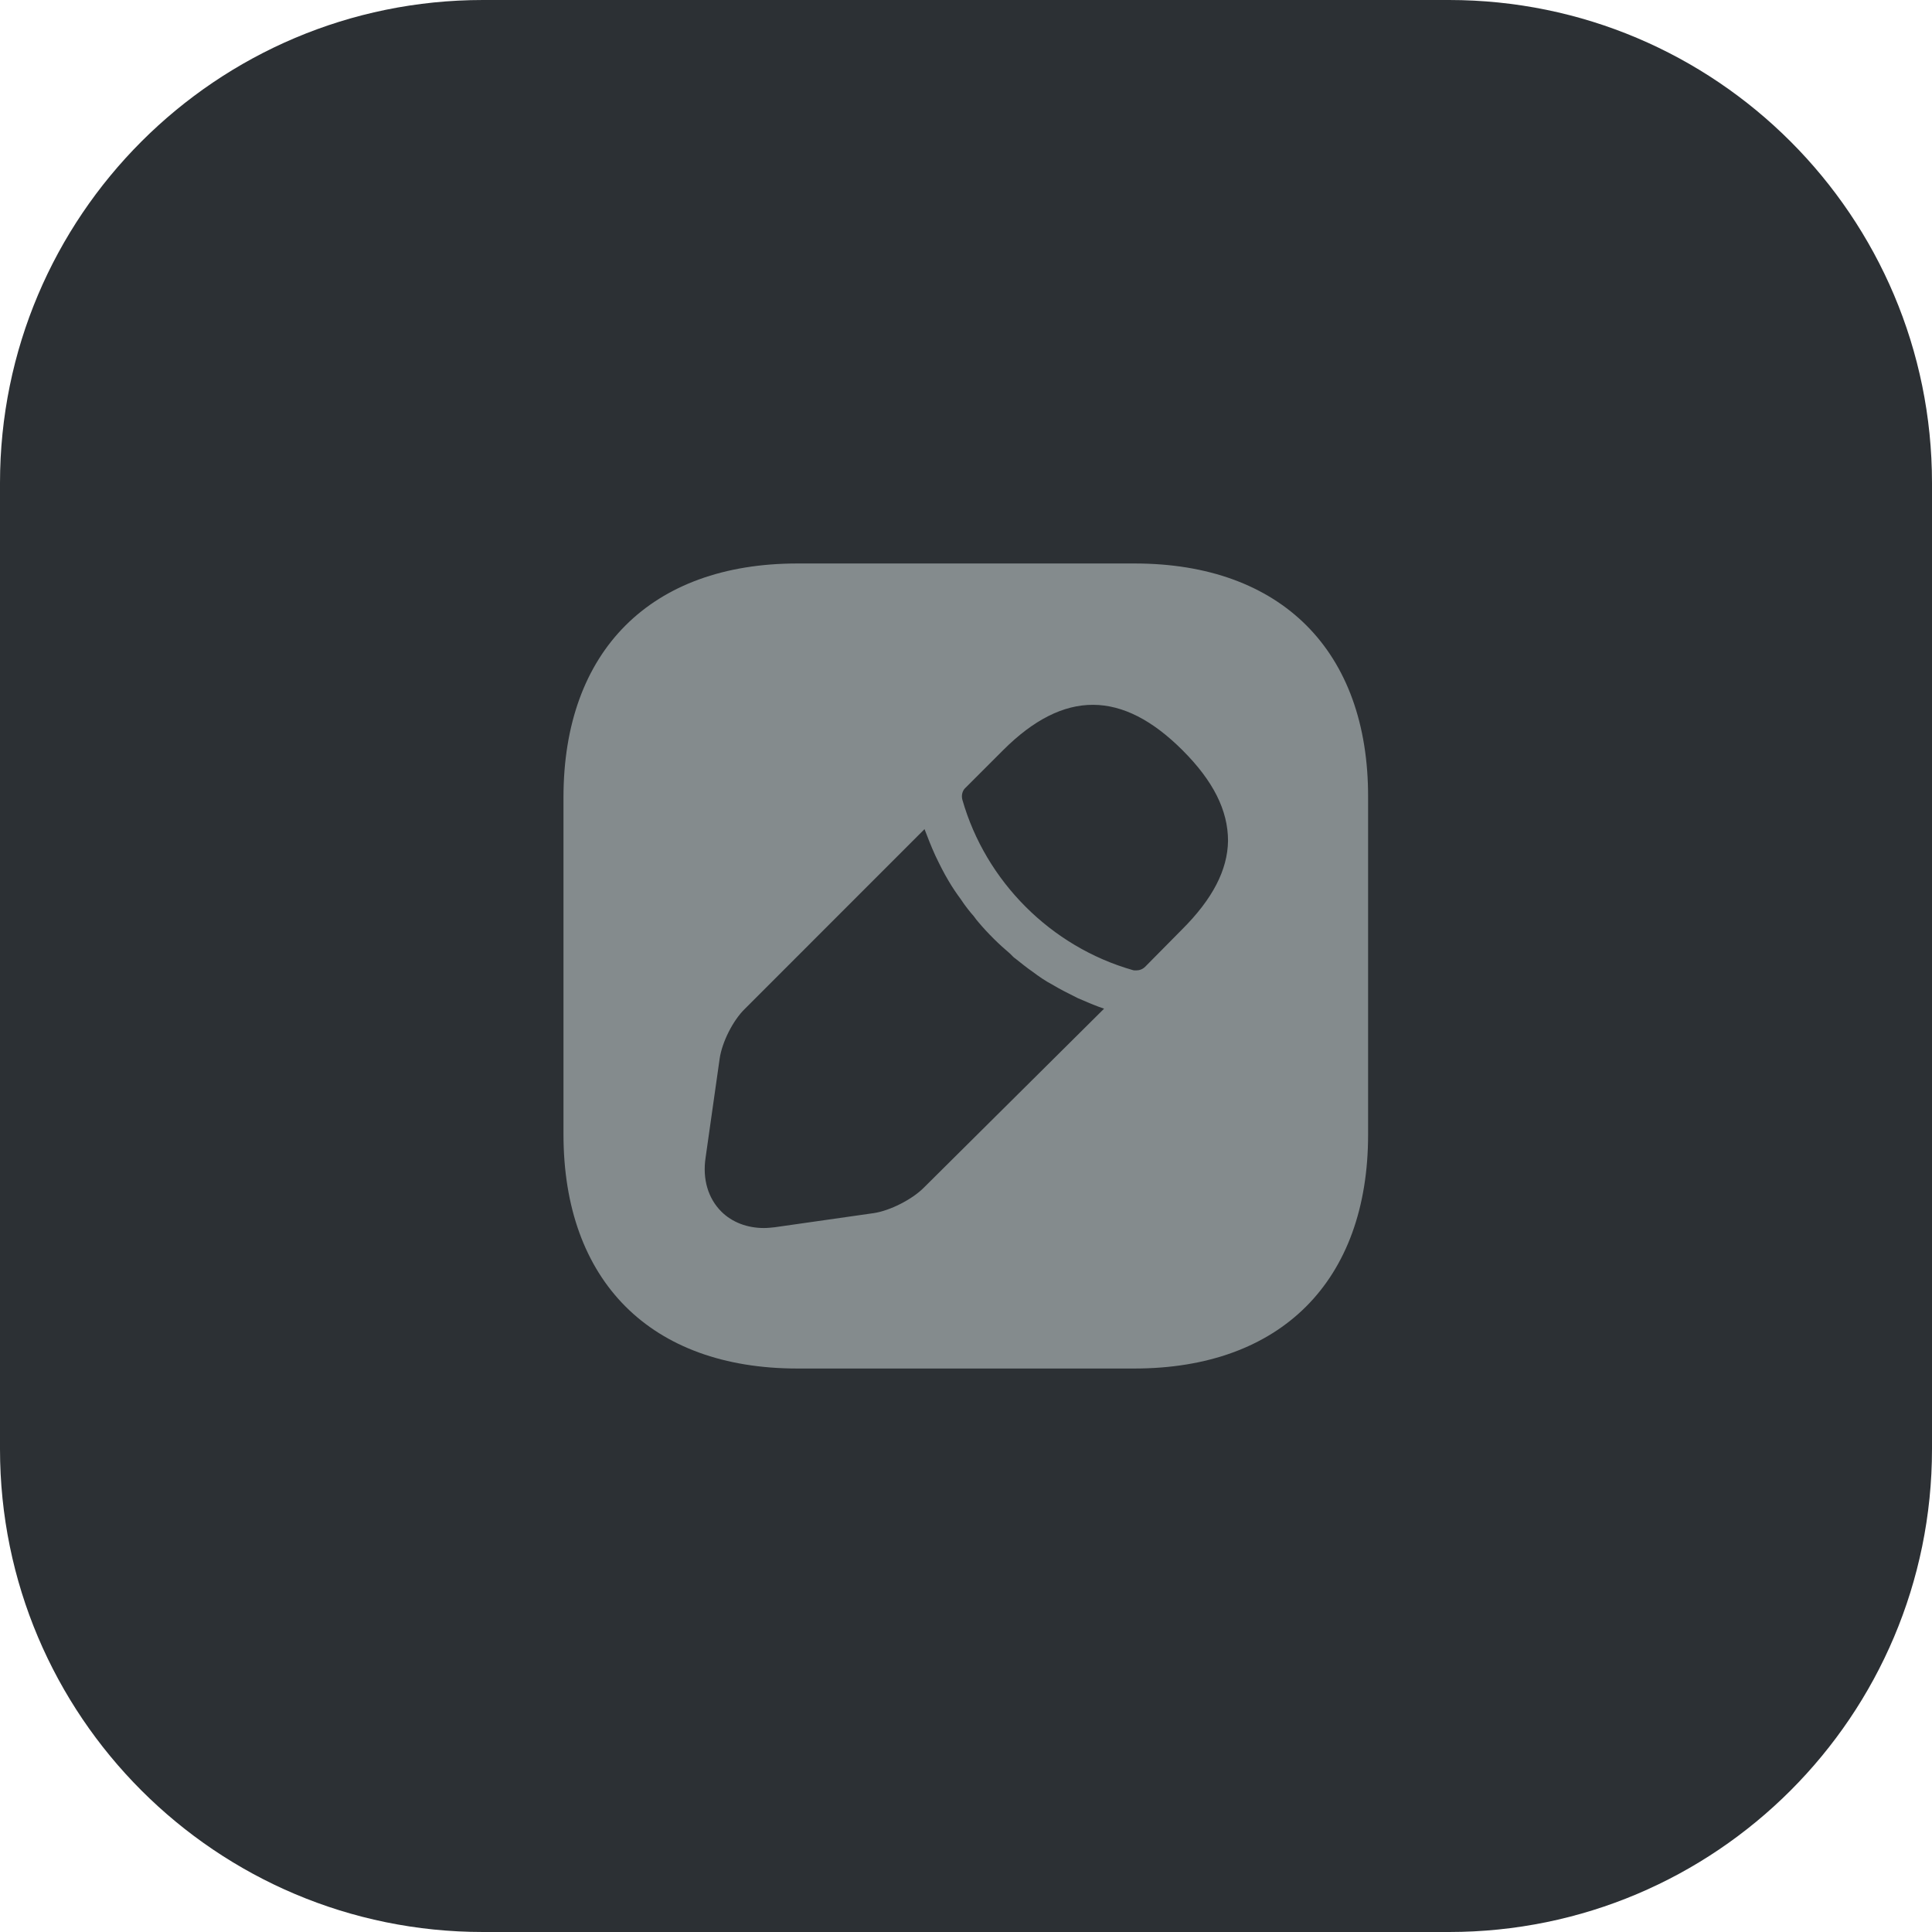 <svg width="32" height="32" viewBox="0 0 32 32" fill="none" xmlns="http://www.w3.org/2000/svg">
<g clip-path="url(#clip0_12_15)">
<path d="M24 0H8C3.582 0 0 3.582 0 8V24C0 28.418 3.582 32 8 32H24C28.418 32 32 28.418 32 24V8C32 3.582 28.418 0 24 0Z" fill="#2C3034"/>
<path d="M18.793 9.333H13.207C10.78 9.333 9.333 10.78 9.333 13.207V18.787C9.333 21.22 10.78 22.667 13.207 22.667H18.787C21.213 22.667 22.66 21.22 22.66 18.793V13.207C22.667 10.78 21.22 9.333 18.793 9.333ZM15.3 19.673C15.107 19.867 14.74 20.053 14.473 20.093L12.833 20.327C12.773 20.333 12.713 20.34 12.653 20.34C12.38 20.34 12.127 20.247 11.947 20.067C11.727 19.847 11.633 19.527 11.687 19.173L11.92 17.533C11.96 17.26 12.14 16.9 12.34 16.707L15.313 13.733C15.367 13.873 15.42 14.013 15.493 14.173C15.56 14.313 15.633 14.46 15.713 14.593C15.78 14.707 15.853 14.813 15.913 14.893C15.987 15.007 16.073 15.113 16.127 15.173C16.16 15.22 16.187 15.253 16.2 15.267C16.367 15.467 16.56 15.653 16.727 15.793C16.773 15.84 16.8 15.867 16.813 15.873C16.913 15.953 17.013 16.033 17.1 16.093C17.207 16.173 17.313 16.247 17.427 16.307C17.56 16.387 17.707 16.46 17.853 16.533C18.007 16.6 18.147 16.66 18.287 16.707L15.3 19.673ZM19.58 15.393L18.967 16.013C18.927 16.053 18.873 16.073 18.82 16.073C18.8 16.073 18.773 16.073 18.76 16.067C17.407 15.68 16.327 14.6 15.94 13.247C15.92 13.173 15.94 13.093 15.993 13.047L16.613 12.427C17.627 11.413 18.593 11.433 19.587 12.427C20.093 12.933 20.34 13.42 20.34 13.927C20.333 14.407 20.087 14.887 19.58 15.393Z" fill="#848B8D"/>
</g>
<defs>
<clipPath id="clip0_12_15">
<rect width="32" height="32" fill="white"/>
</clipPath>
</defs>
</svg>
